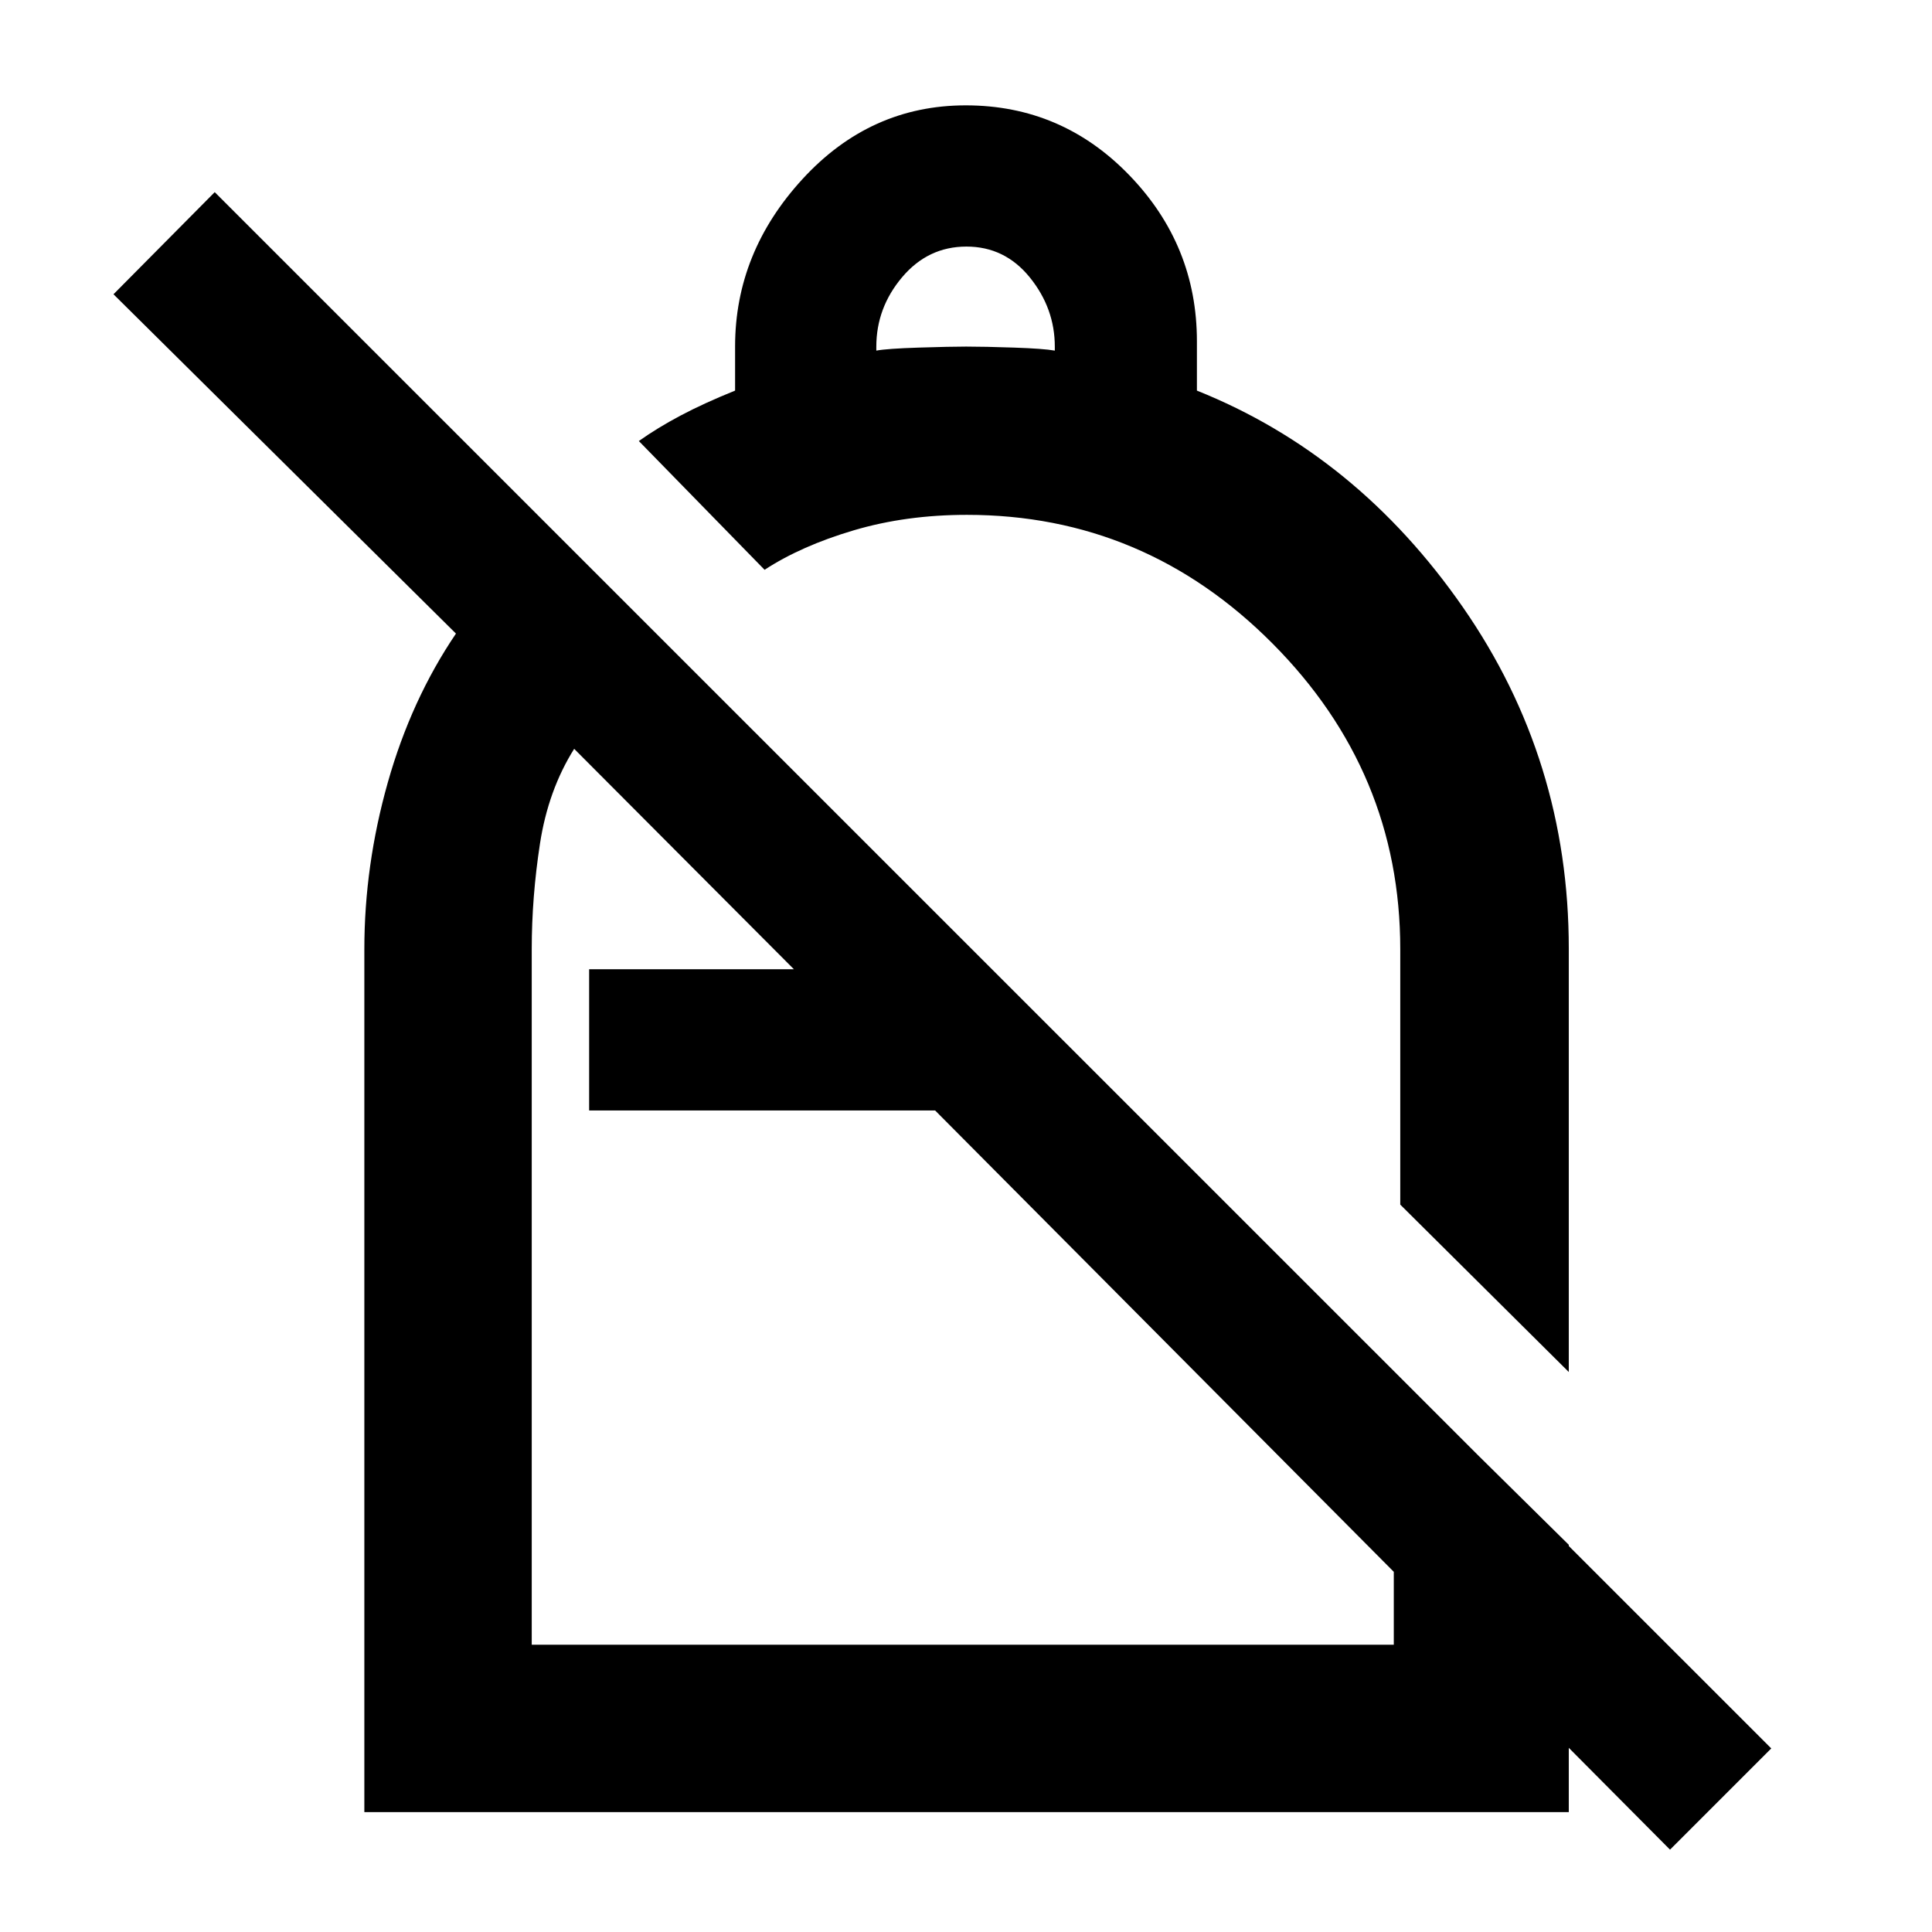 <svg xmlns="http://www.w3.org/2000/svg" height="48" viewBox="0 -960 960 960" width="48"><path d="M479.881-907.652q47.766 0 81.312 34.756t33.546 82.494v24.489q79.565 31.869 132.174 107.645 52.609 75.775 52.609 169.667v210.34l-83.74-83.174v-126.956q0-88.08-63.554-151.931-63.554-63.852-151.793-63.852-30.305 0-56.326 7.718-26.022 7.717-44.196 19.586l-62.478-63.983q9.13-6.495 20.695-12.637 11.566-6.141 27.131-12.423v-21.933q0-46.757 33.594-83.282 33.594-36.524 81.026-36.524Zm.34 70.173q-19.102 0-31.944 15.203-12.842 15.204-12.842 34.521v1.972q5.311-1 21.065-1.5 15.754-.5 23.565-.5 9.065 0 23.783.5 14.717.5 20.282 1.5v-1.954q0-19.046-12.403-34.394-12.404-15.348-31.506-15.348ZM829.827-40.913 464.652-408.218H292.74v-70.173h101.739L285.305-587.913q-12.914 20.565-17 47.158-4.087 26.593-4.087 52.364v345.651h428.347v-135.478l86.957 85.827v132.826H181.043v-428.826q0-41.522 11.631-82.718 11.63-41.196 33.891-74.065L56.392-813.783l50.304-50.739L880.131-91.217l-50.304 50.304ZM538.13-532.522Zm-73.478 124.304Zm12.044 41.609Z"/></svg>